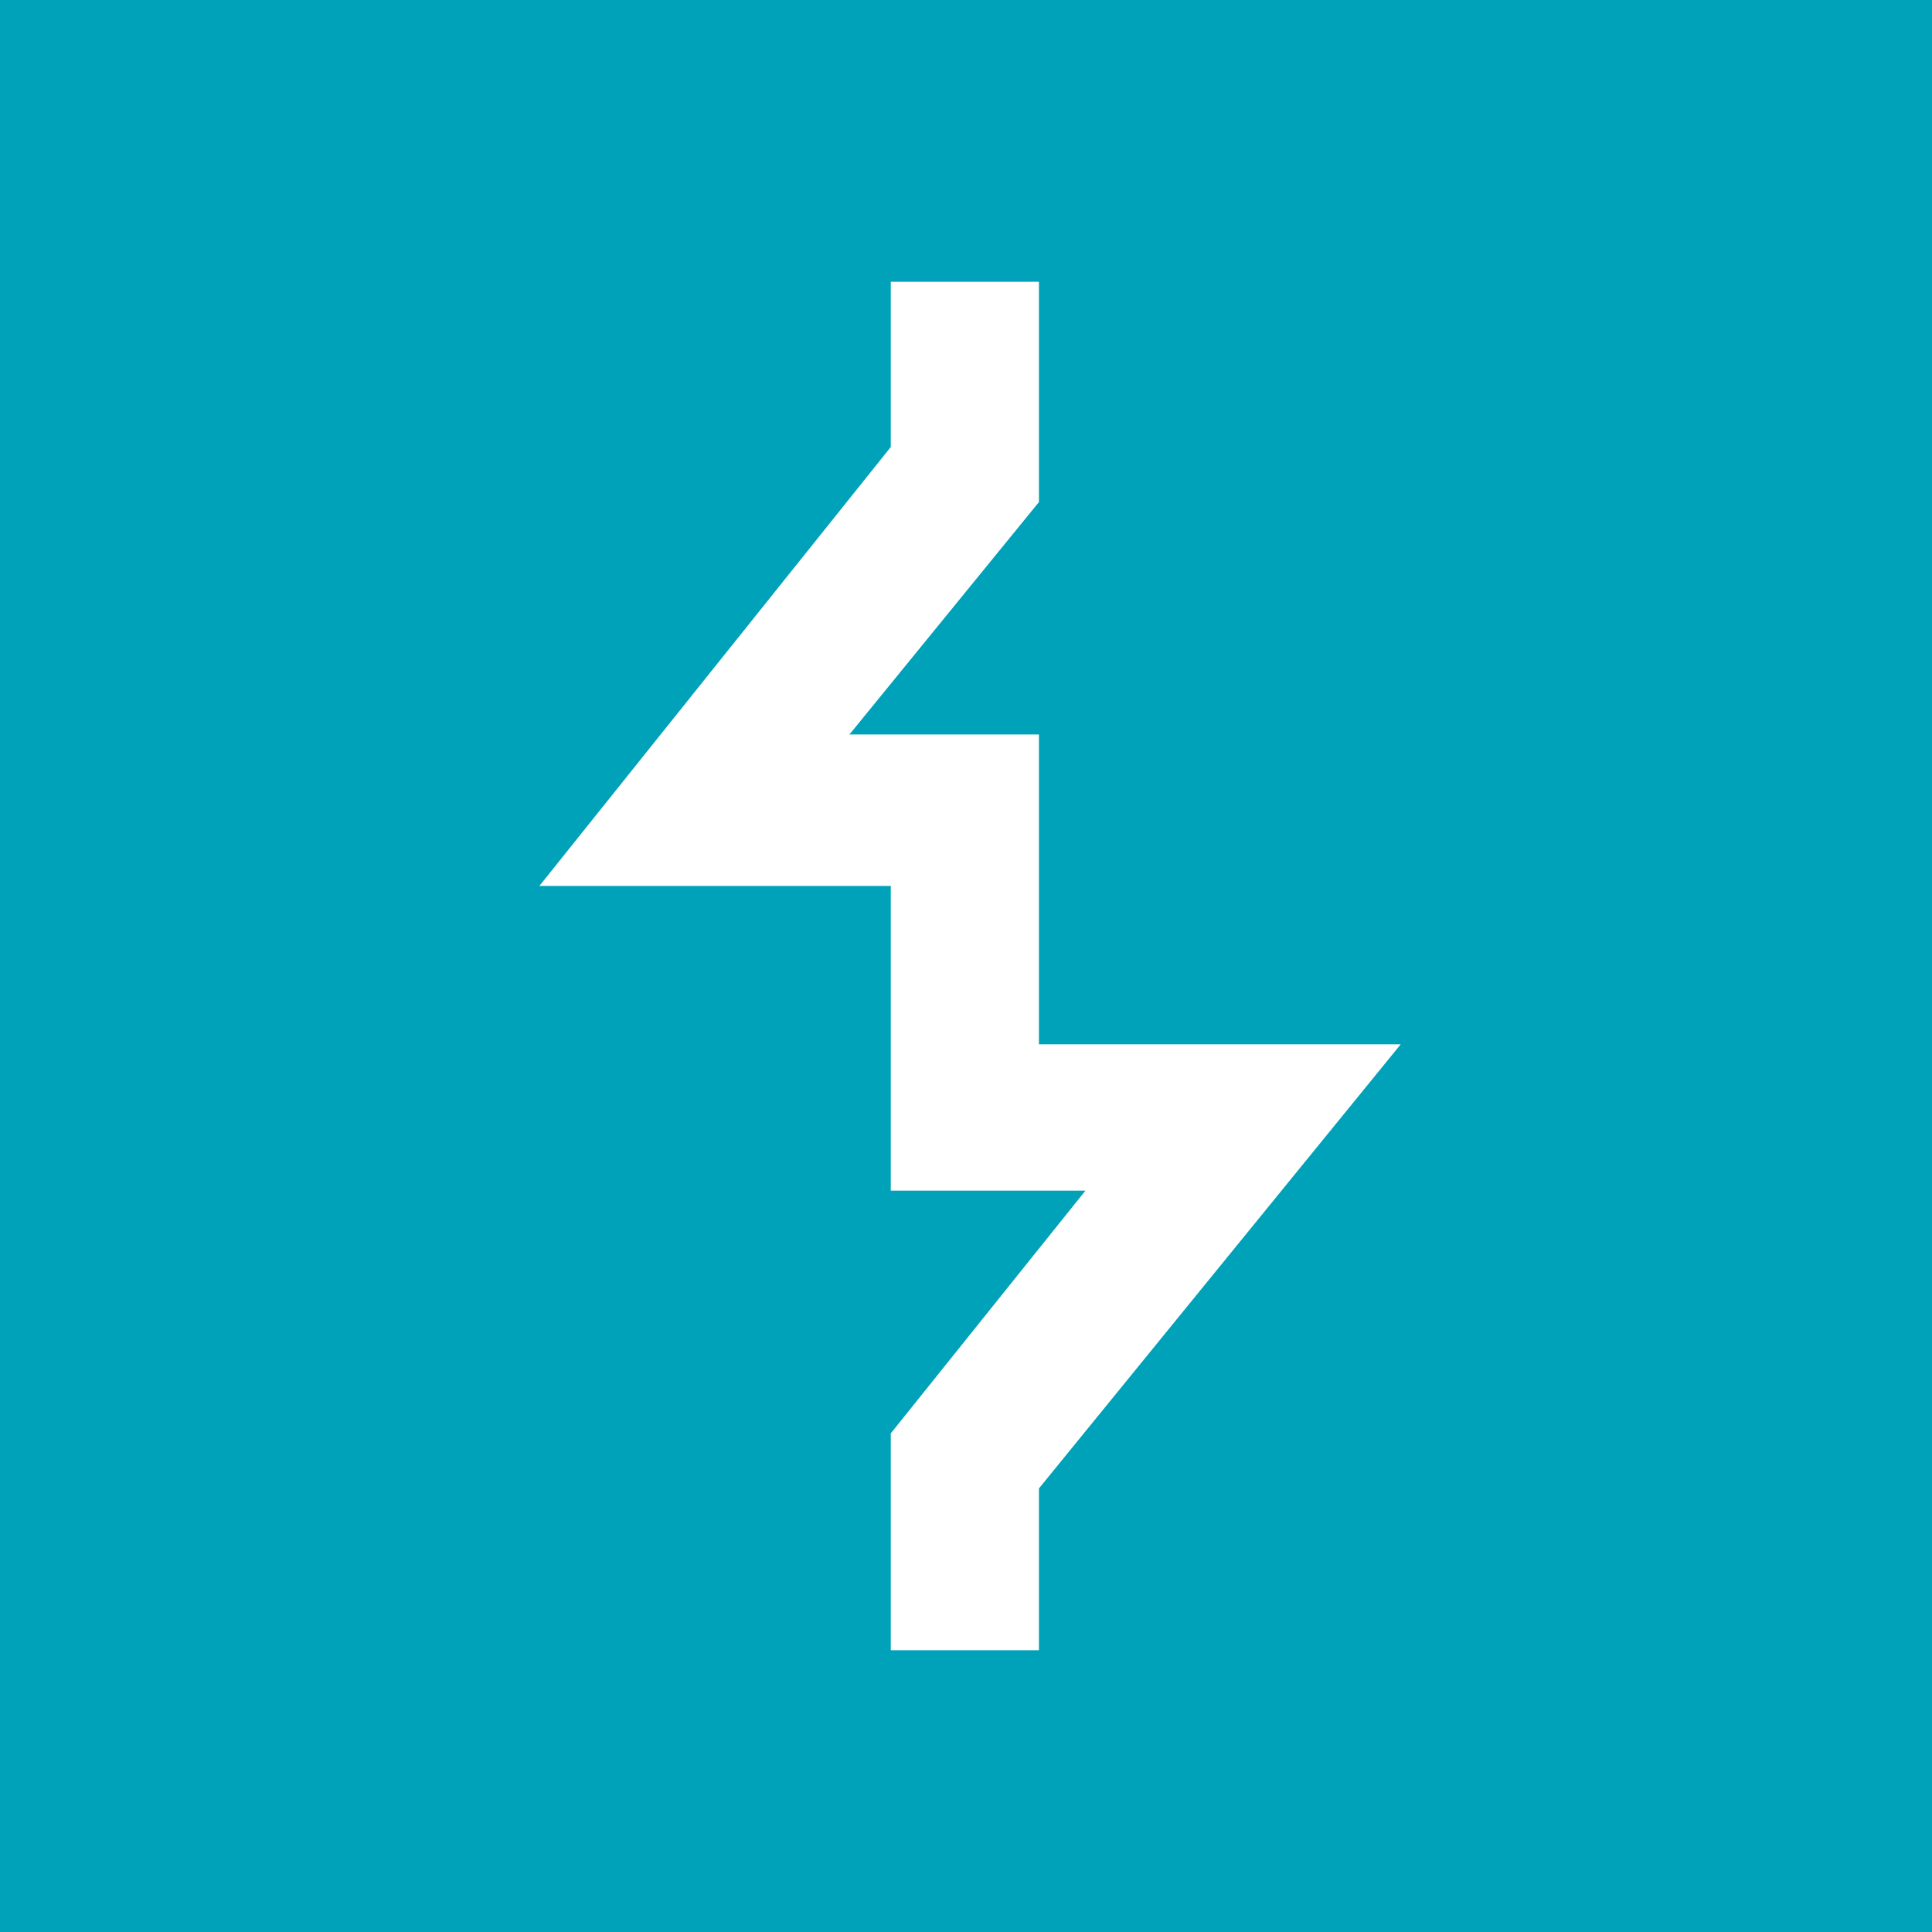 <?xml version="1.0" encoding="UTF-8"?>
<svg width="240px" height="240px" viewBox="0 0 240 240" version="1.1" xmlns="http://www.w3.org/2000/svg" xmlns:xlink="http://www.w3.org/1999/xlink">
    <title>burpsuite-community</title>
    <g id="Page-1" stroke="none" stroke-width="1" fill="none" fill-rule="evenodd">
        <g id="burpsuite-community" fill-rule="nonzero">
            <rect id="box" fill="#00A2B9" x="0" y="0" width="240" height="240"></rect>
            <polygon id="Path" fill="#FFFFFF" points="110.656 35 129.06 35 129.06 62.371 105.52 91.239 129.06 91.239 129.06 129.73 174 129.73 129.06 184.899 129.06 205 110.656 205 110.656 178.057 134.838 147.906 110.656 147.906 110.656 110.057 67 110.057 110.656 55.528"></polygon>
        </g>
    </g>
</svg>